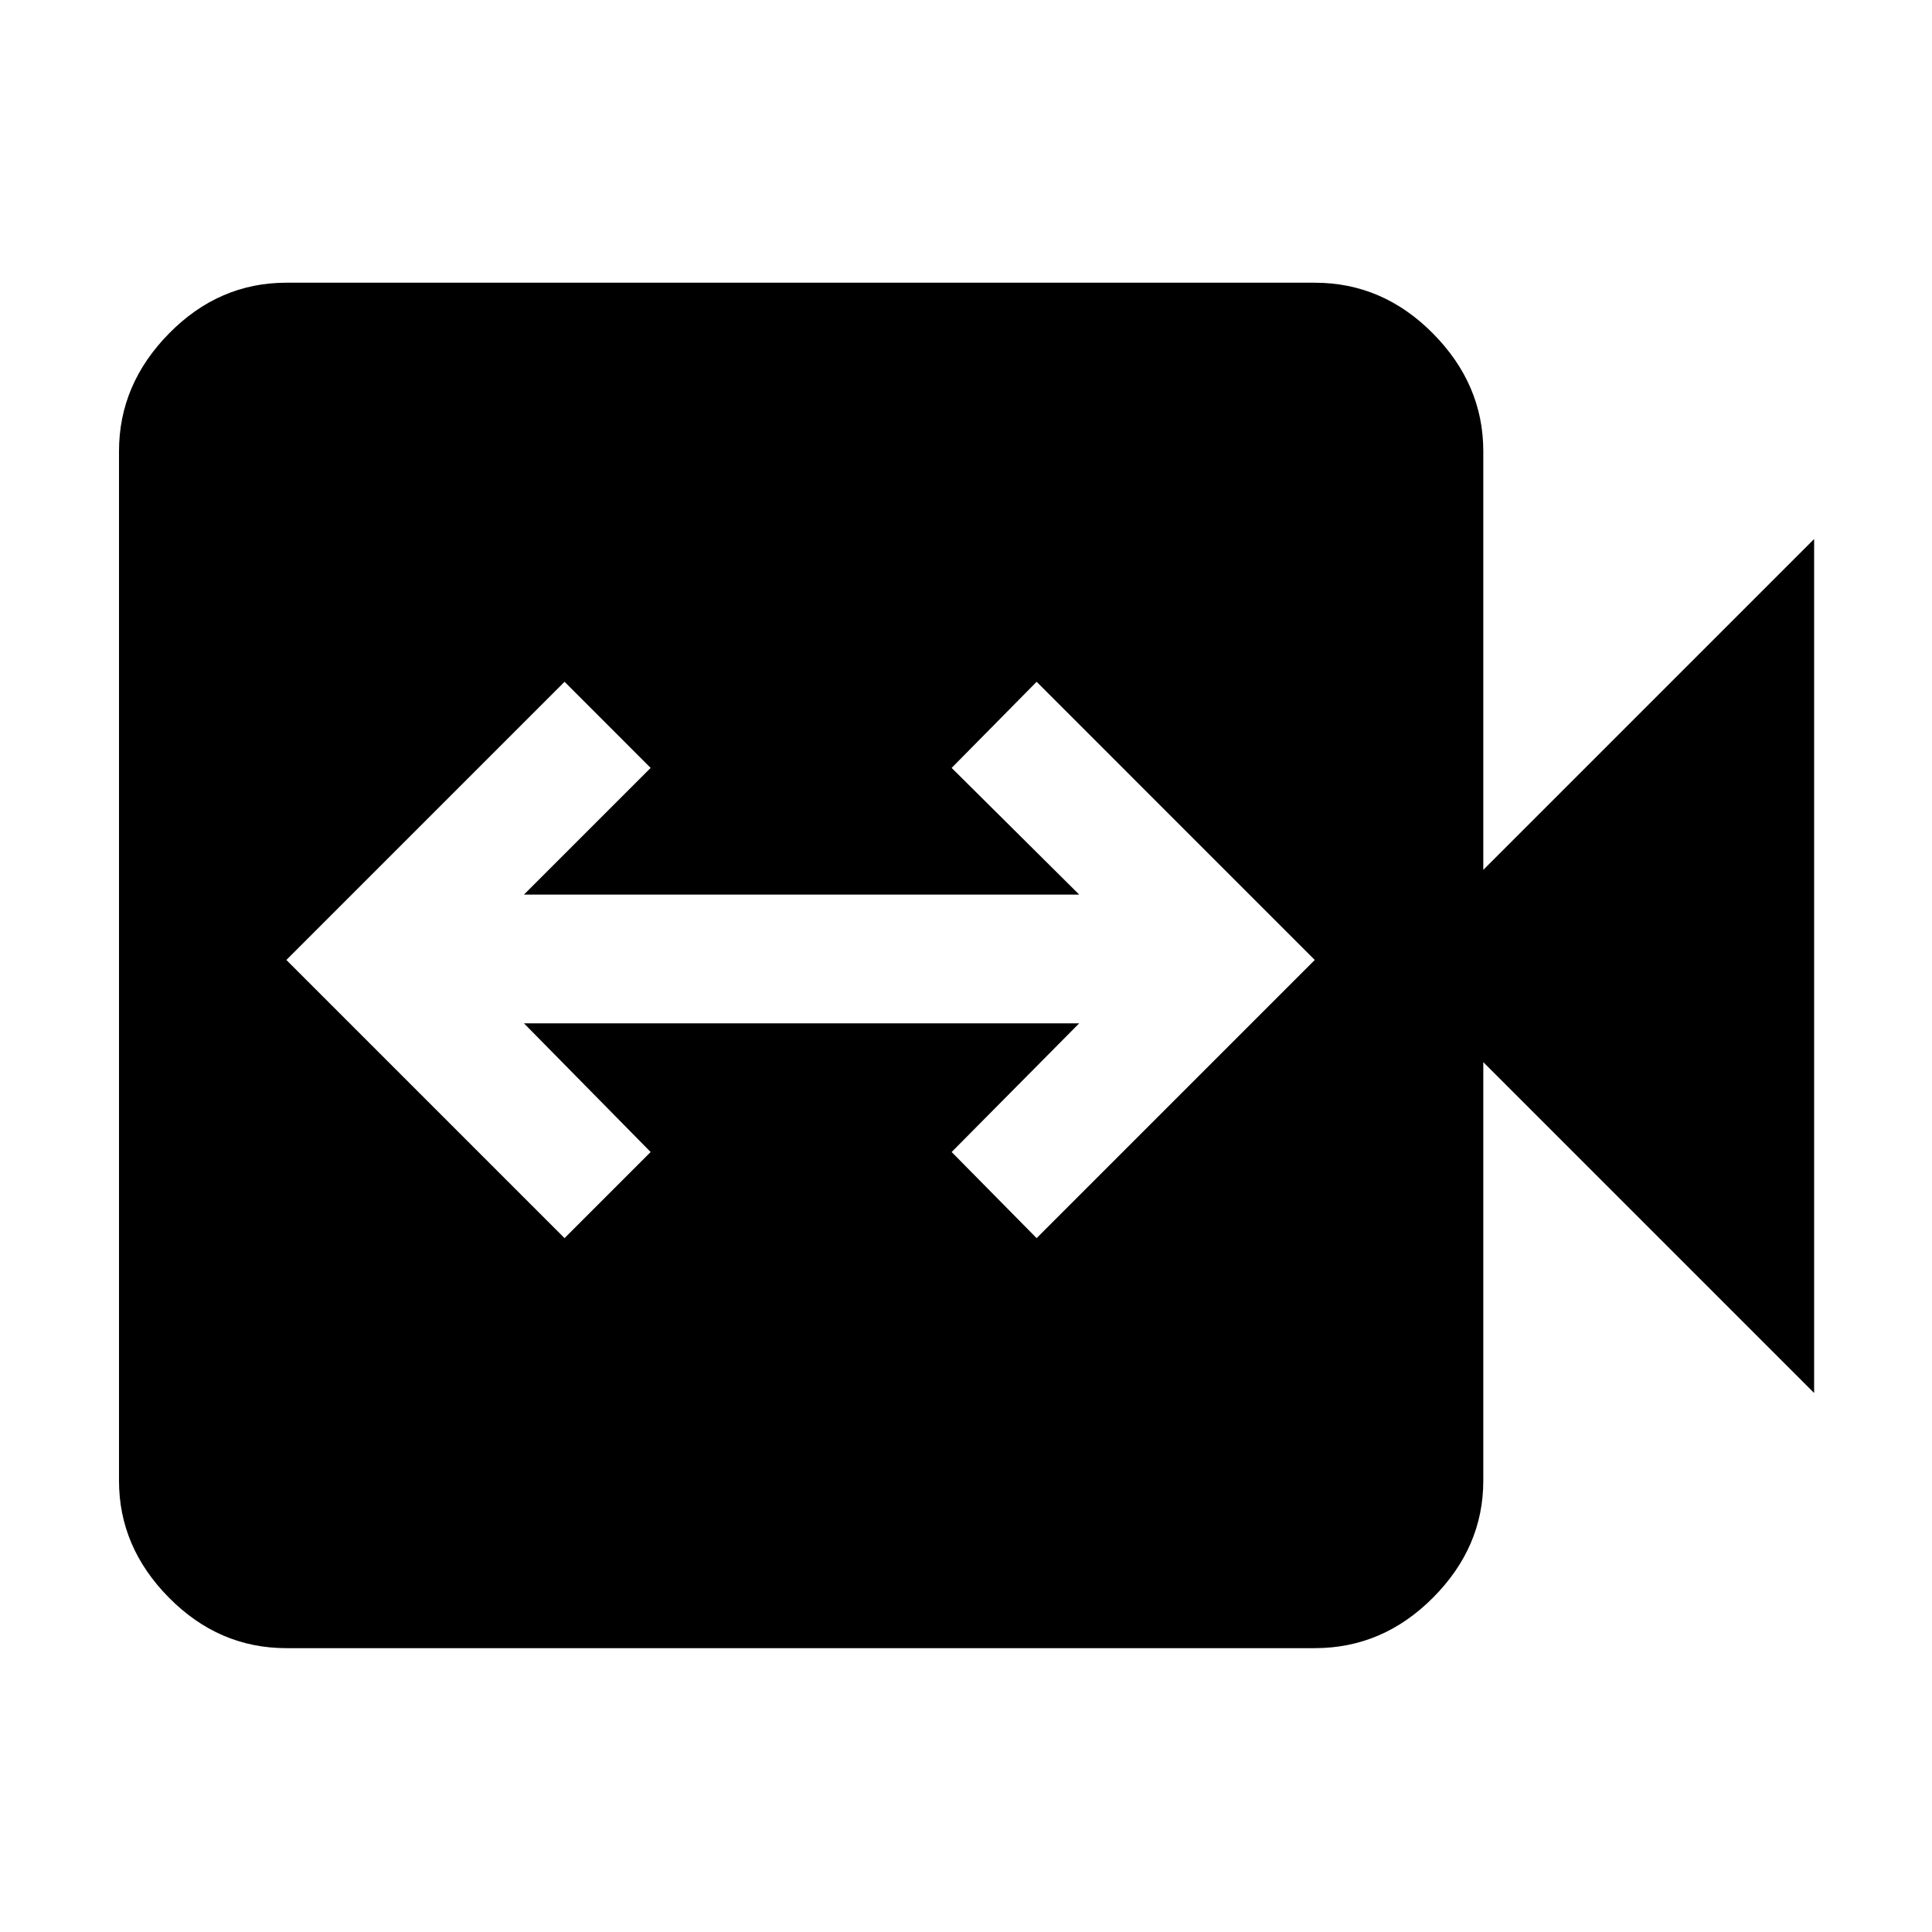 <svg xmlns="http://www.w3.org/2000/svg" height="48" viewBox="0 -960 960 960" width="48"><path d="m280.52-344.78 42.78-42.79-62.95-63.95h275.91l-63.39 63.95 42.22 42.79L653.3-483 515.09-621.22l-42.22 42.79 63.39 62.95H260.35l62.95-62.95-42.78-42.79L142.3-483l138.22 138.22ZM142.3-141.04q-33.55 0-58.36-25.1-24.81-25.09-24.81-58.08v-511.56q0-33.22 24.81-58.48 24.81-25.26 58.36-25.26h511q33.79 0 58.77 25.26 24.97 25.26 24.97 58.48v208l164.39-164.39v424.34L737.04-432.22v208q0 32.99-24.97 58.08-24.98 25.1-58.77 25.1h-511Z"/></svg>